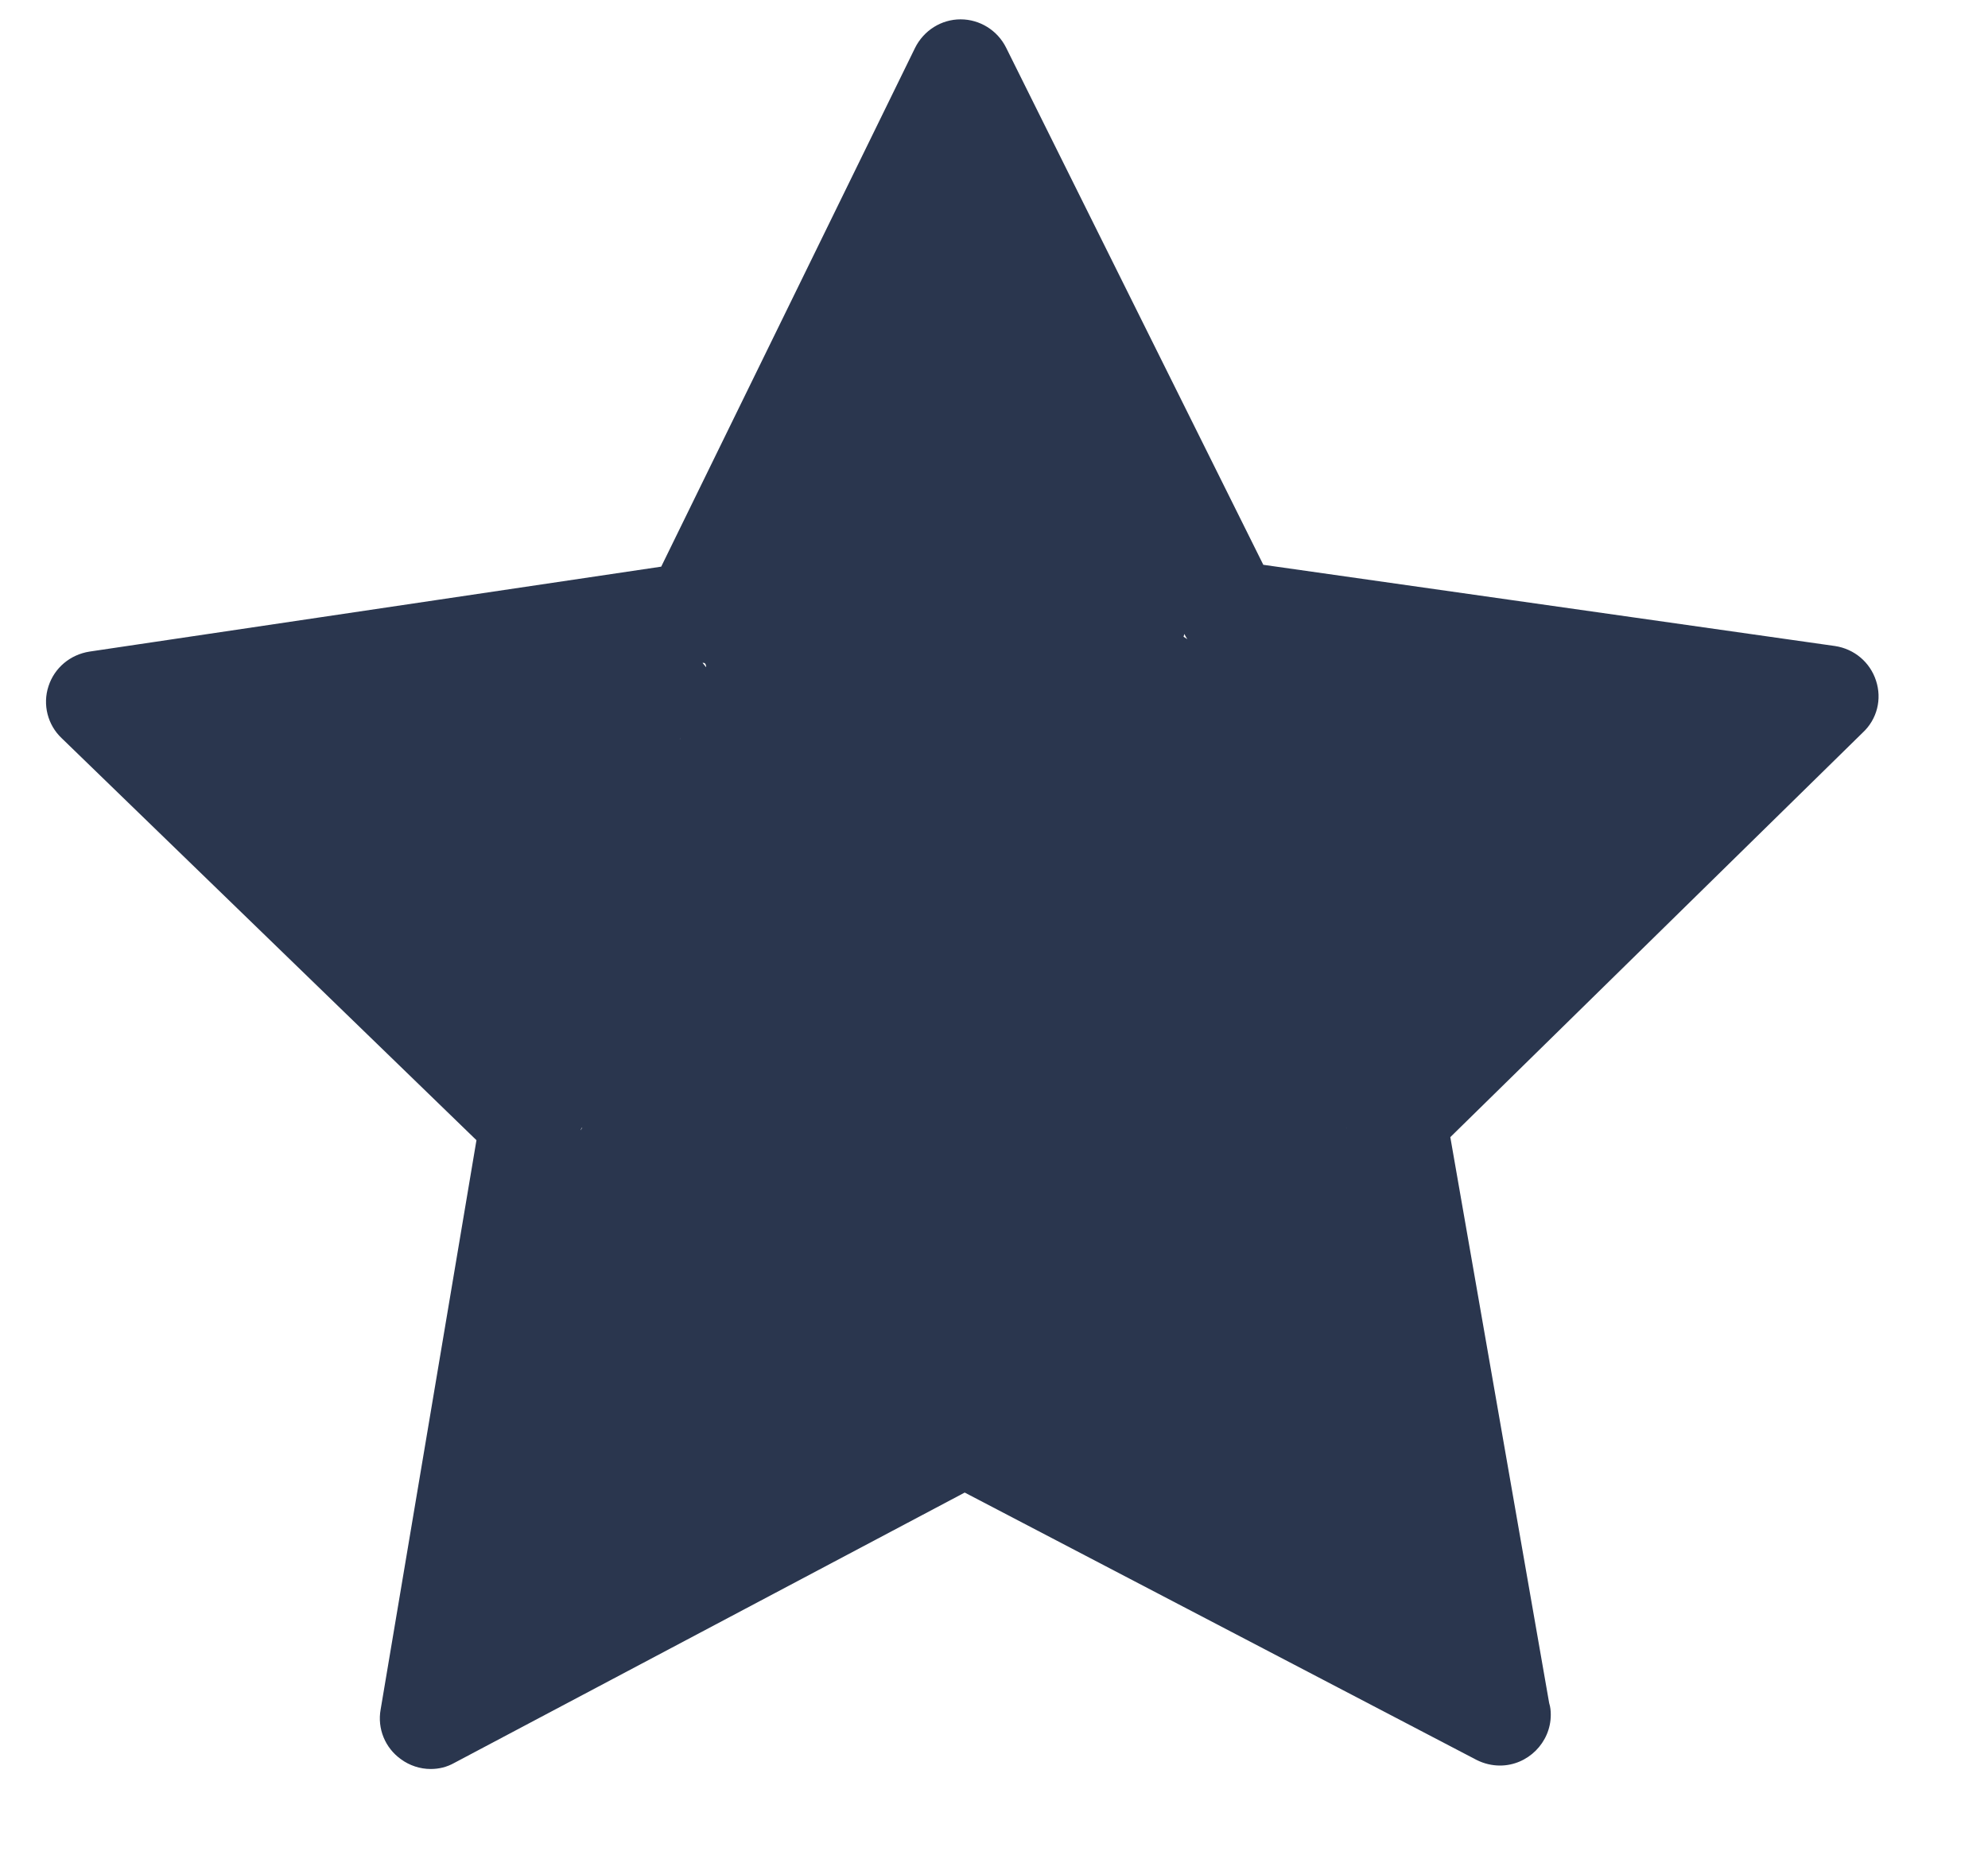 <svg width="15" height="14" viewBox="0 0 15 14" fill="none" xmlns="http://www.w3.org/2000/svg">
<path d="M14.155 5.136C14.11 4.997 13.991 4.897 13.846 4.875L9.532 4.262L7.591 0.359C7.526 0.229 7.393 0.146 7.248 0.146C7.103 0.146 6.97 0.229 6.904 0.362L4.989 4.276L0.675 4.917C0.53 4.94 0.411 5.039 0.366 5.178C0.32 5.317 0.36 5.471 0.465 5.57L3.595 8.604L2.872 12.9C2.846 13.045 2.906 13.19 3.025 13.275C3.09 13.323 3.17 13.349 3.249 13.349C3.312 13.349 3.371 13.335 3.428 13.303L7.279 11.263L11.142 13.281C11.198 13.309 11.258 13.323 11.318 13.323C11.527 13.323 11.701 13.15 11.701 12.94C11.701 12.909 11.698 12.88 11.689 12.852L10.943 8.581L14.053 5.53C14.164 5.428 14.201 5.275 14.155 5.136ZM8.979 7.627C8.743 7.627 10.137 8.391 10.16 8.516L8.554 4.262L7.142 10.16C7.032 10.101 7.613 9.746 7.5 9.803L6.118 5.481L4.381 8.53C4.401 8.405 4.912 8.618 4.822 8.53L7.455 7.627L5.301 5.002C5.426 4.982 5.081 5.683 5.134 5.57L7.279 10.845L8.936 4.784C8.993 4.897 9.101 4.974 9.226 4.994L7.191 3.693L8.979 7.627Z" fill="#2A364E"/>
</svg>
